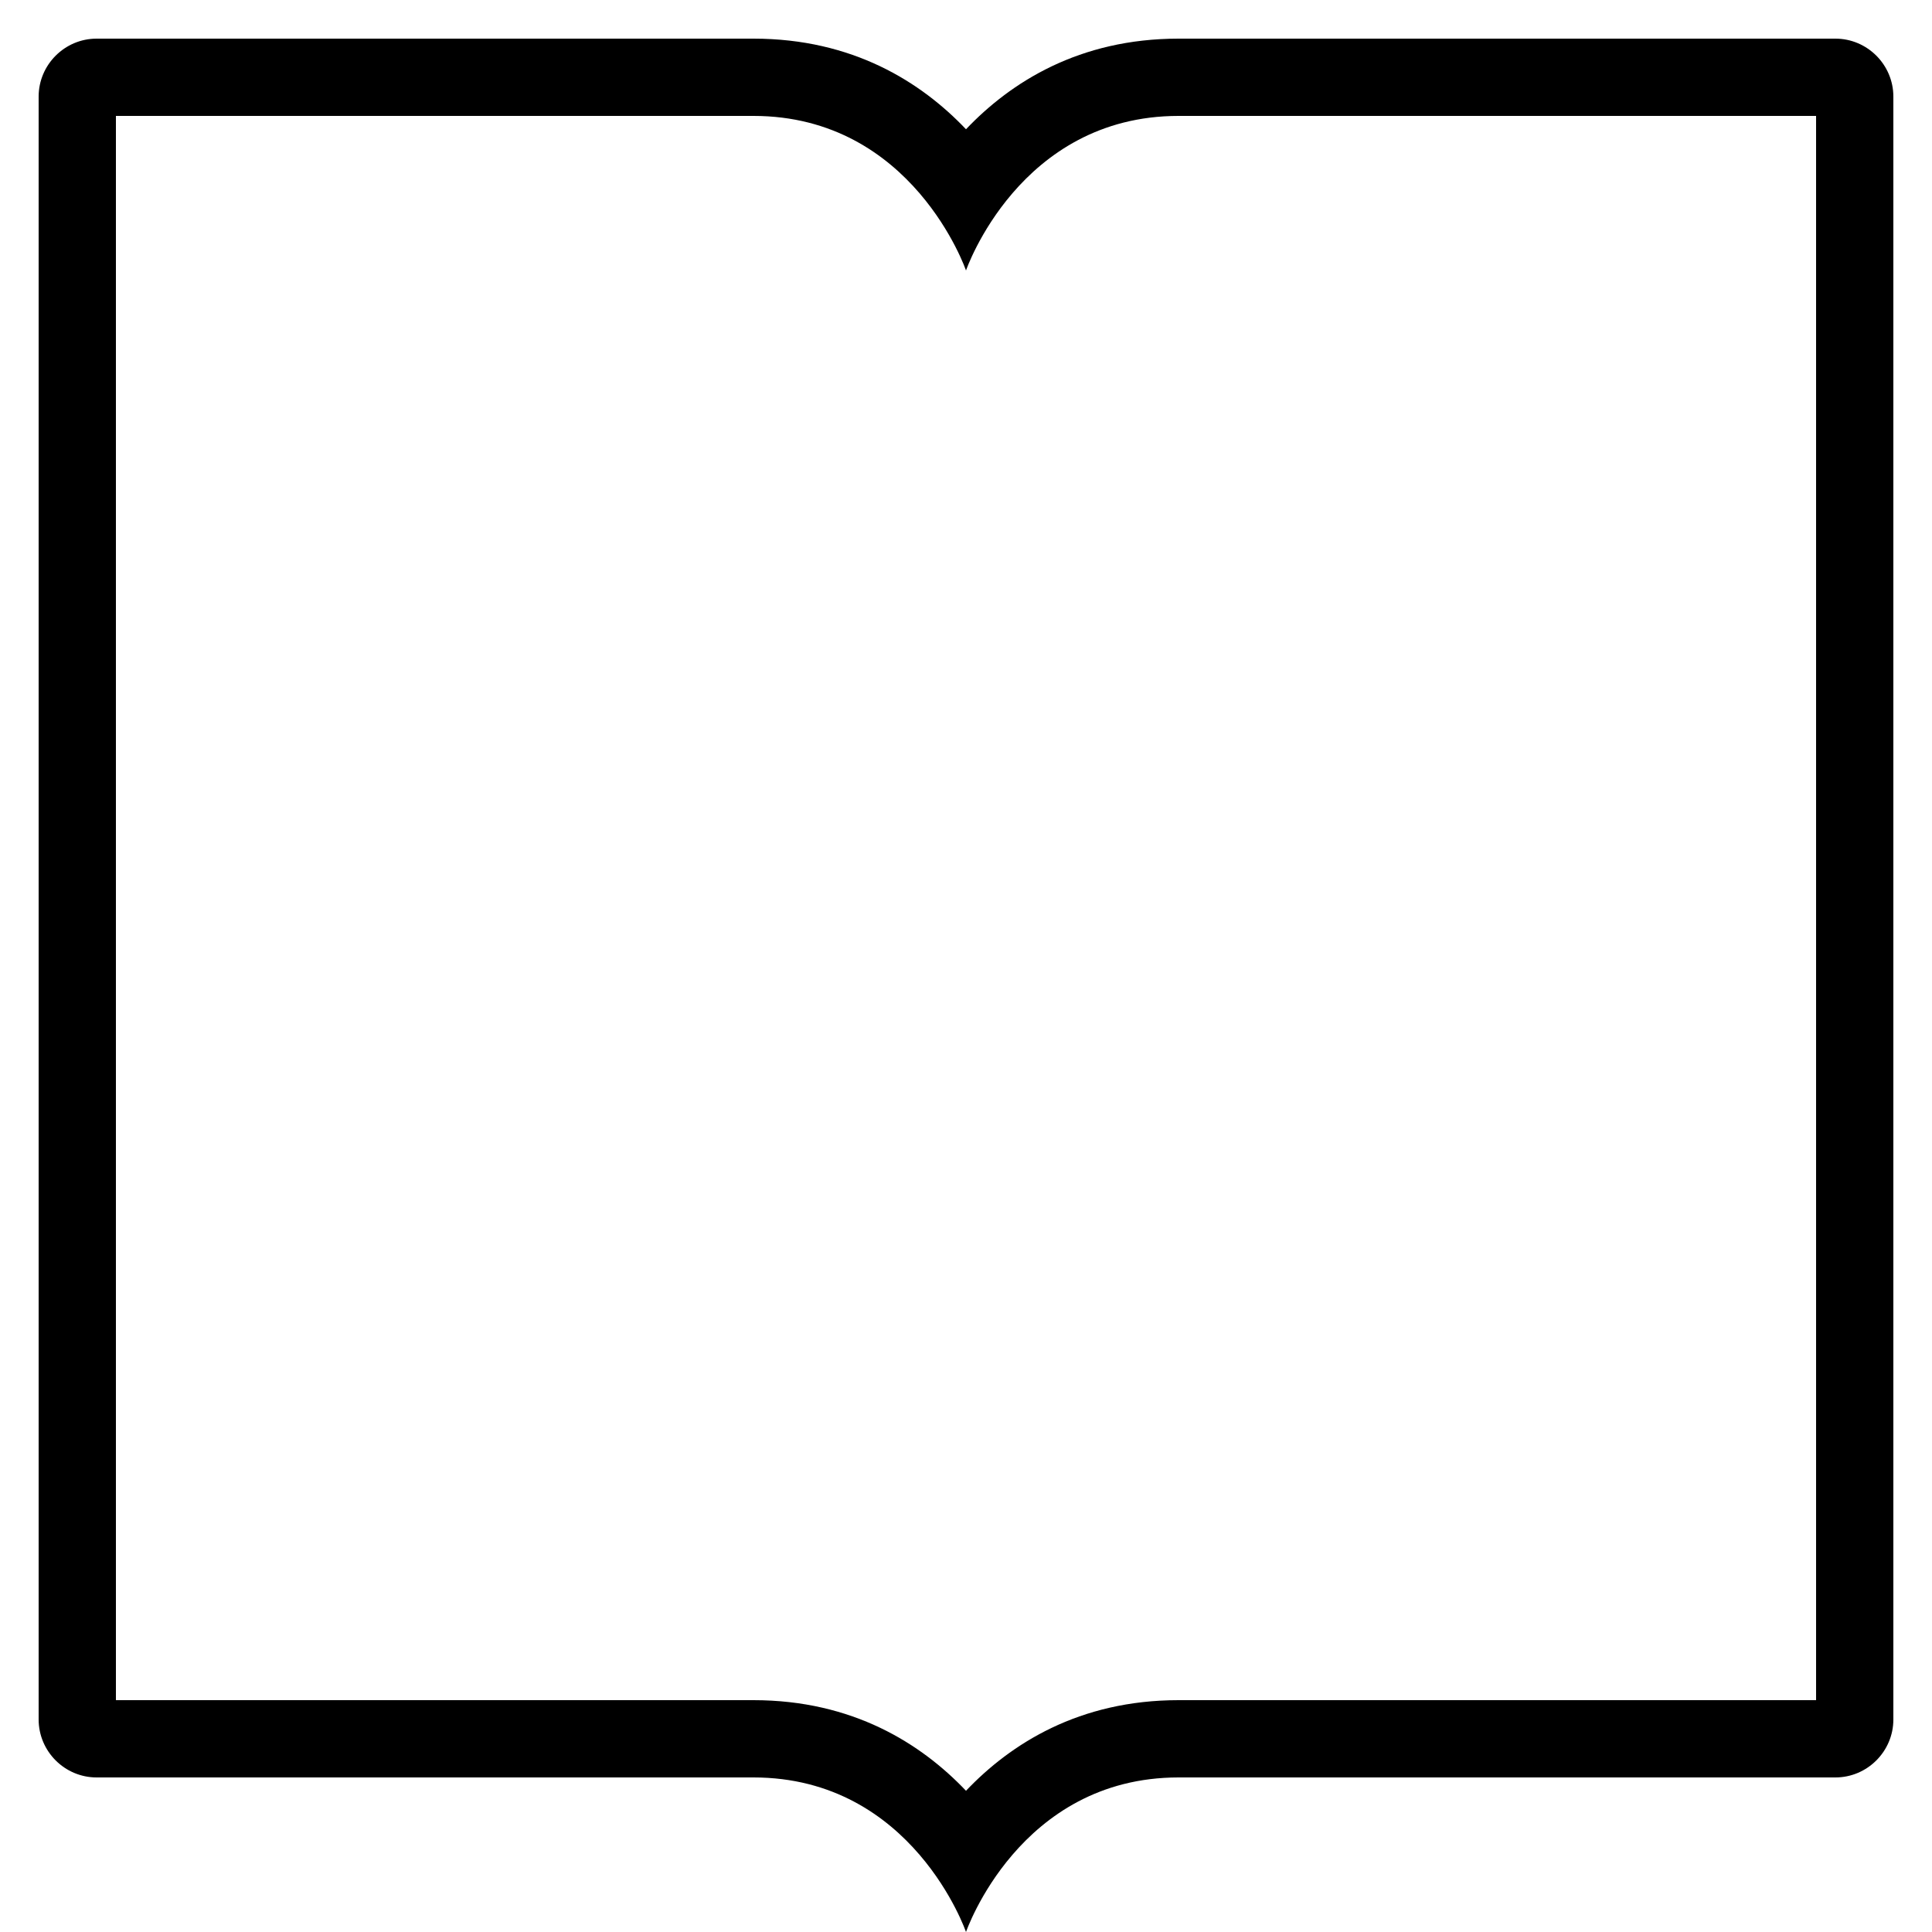 <?xml version="1.0" encoding="utf-8"?>
<!-- Generator: Adobe Illustrator 16.0.0, SVG Export Plug-In . SVG Version: 6.00 Build 0)  -->
<!DOCTYPE svg PUBLIC "-//W3C//DTD SVG 1.1 Tiny//EN" "http://www.w3.org/Graphics/SVG/1.1/DTD/svg11-tiny.dtd">
<svg version="1.1" baseProfile="tiny" id="Capa_1" xmlns="http://www.w3.org/2000/svg" xmlns:xlink="http://www.w3.org/1999/xlink"
	 x="0px" y="0px" width="100px" height="100px" viewBox="0 0 100 100" xml:space="preserve">
<path d="M95,2h-2H61c-5.14,0-8.68,2.25-11,4.69C47.68,4.25,44.14,2,39,2H6.92H5C3.35,2,2,3.35,2,5v34c0,1.65,0,4.35,0,6v44
	c0,1.65,1.35,3,3,3h1.92H39c8.25,0,11,8,11,8s2.75-8,11-8h32h2c1.65,0,3-1.35,3-3V5C98,3.35,96.65,2,95,2z M94,88H61
	c-5.14,0-8.68,2.25-11,4.69C47.68,90.25,44.14,88,39,88H6V45v-6V6h0.92H39c8.25,0,11,8,11,8s2.75-8,11-8h33V88z"/>
</svg>
